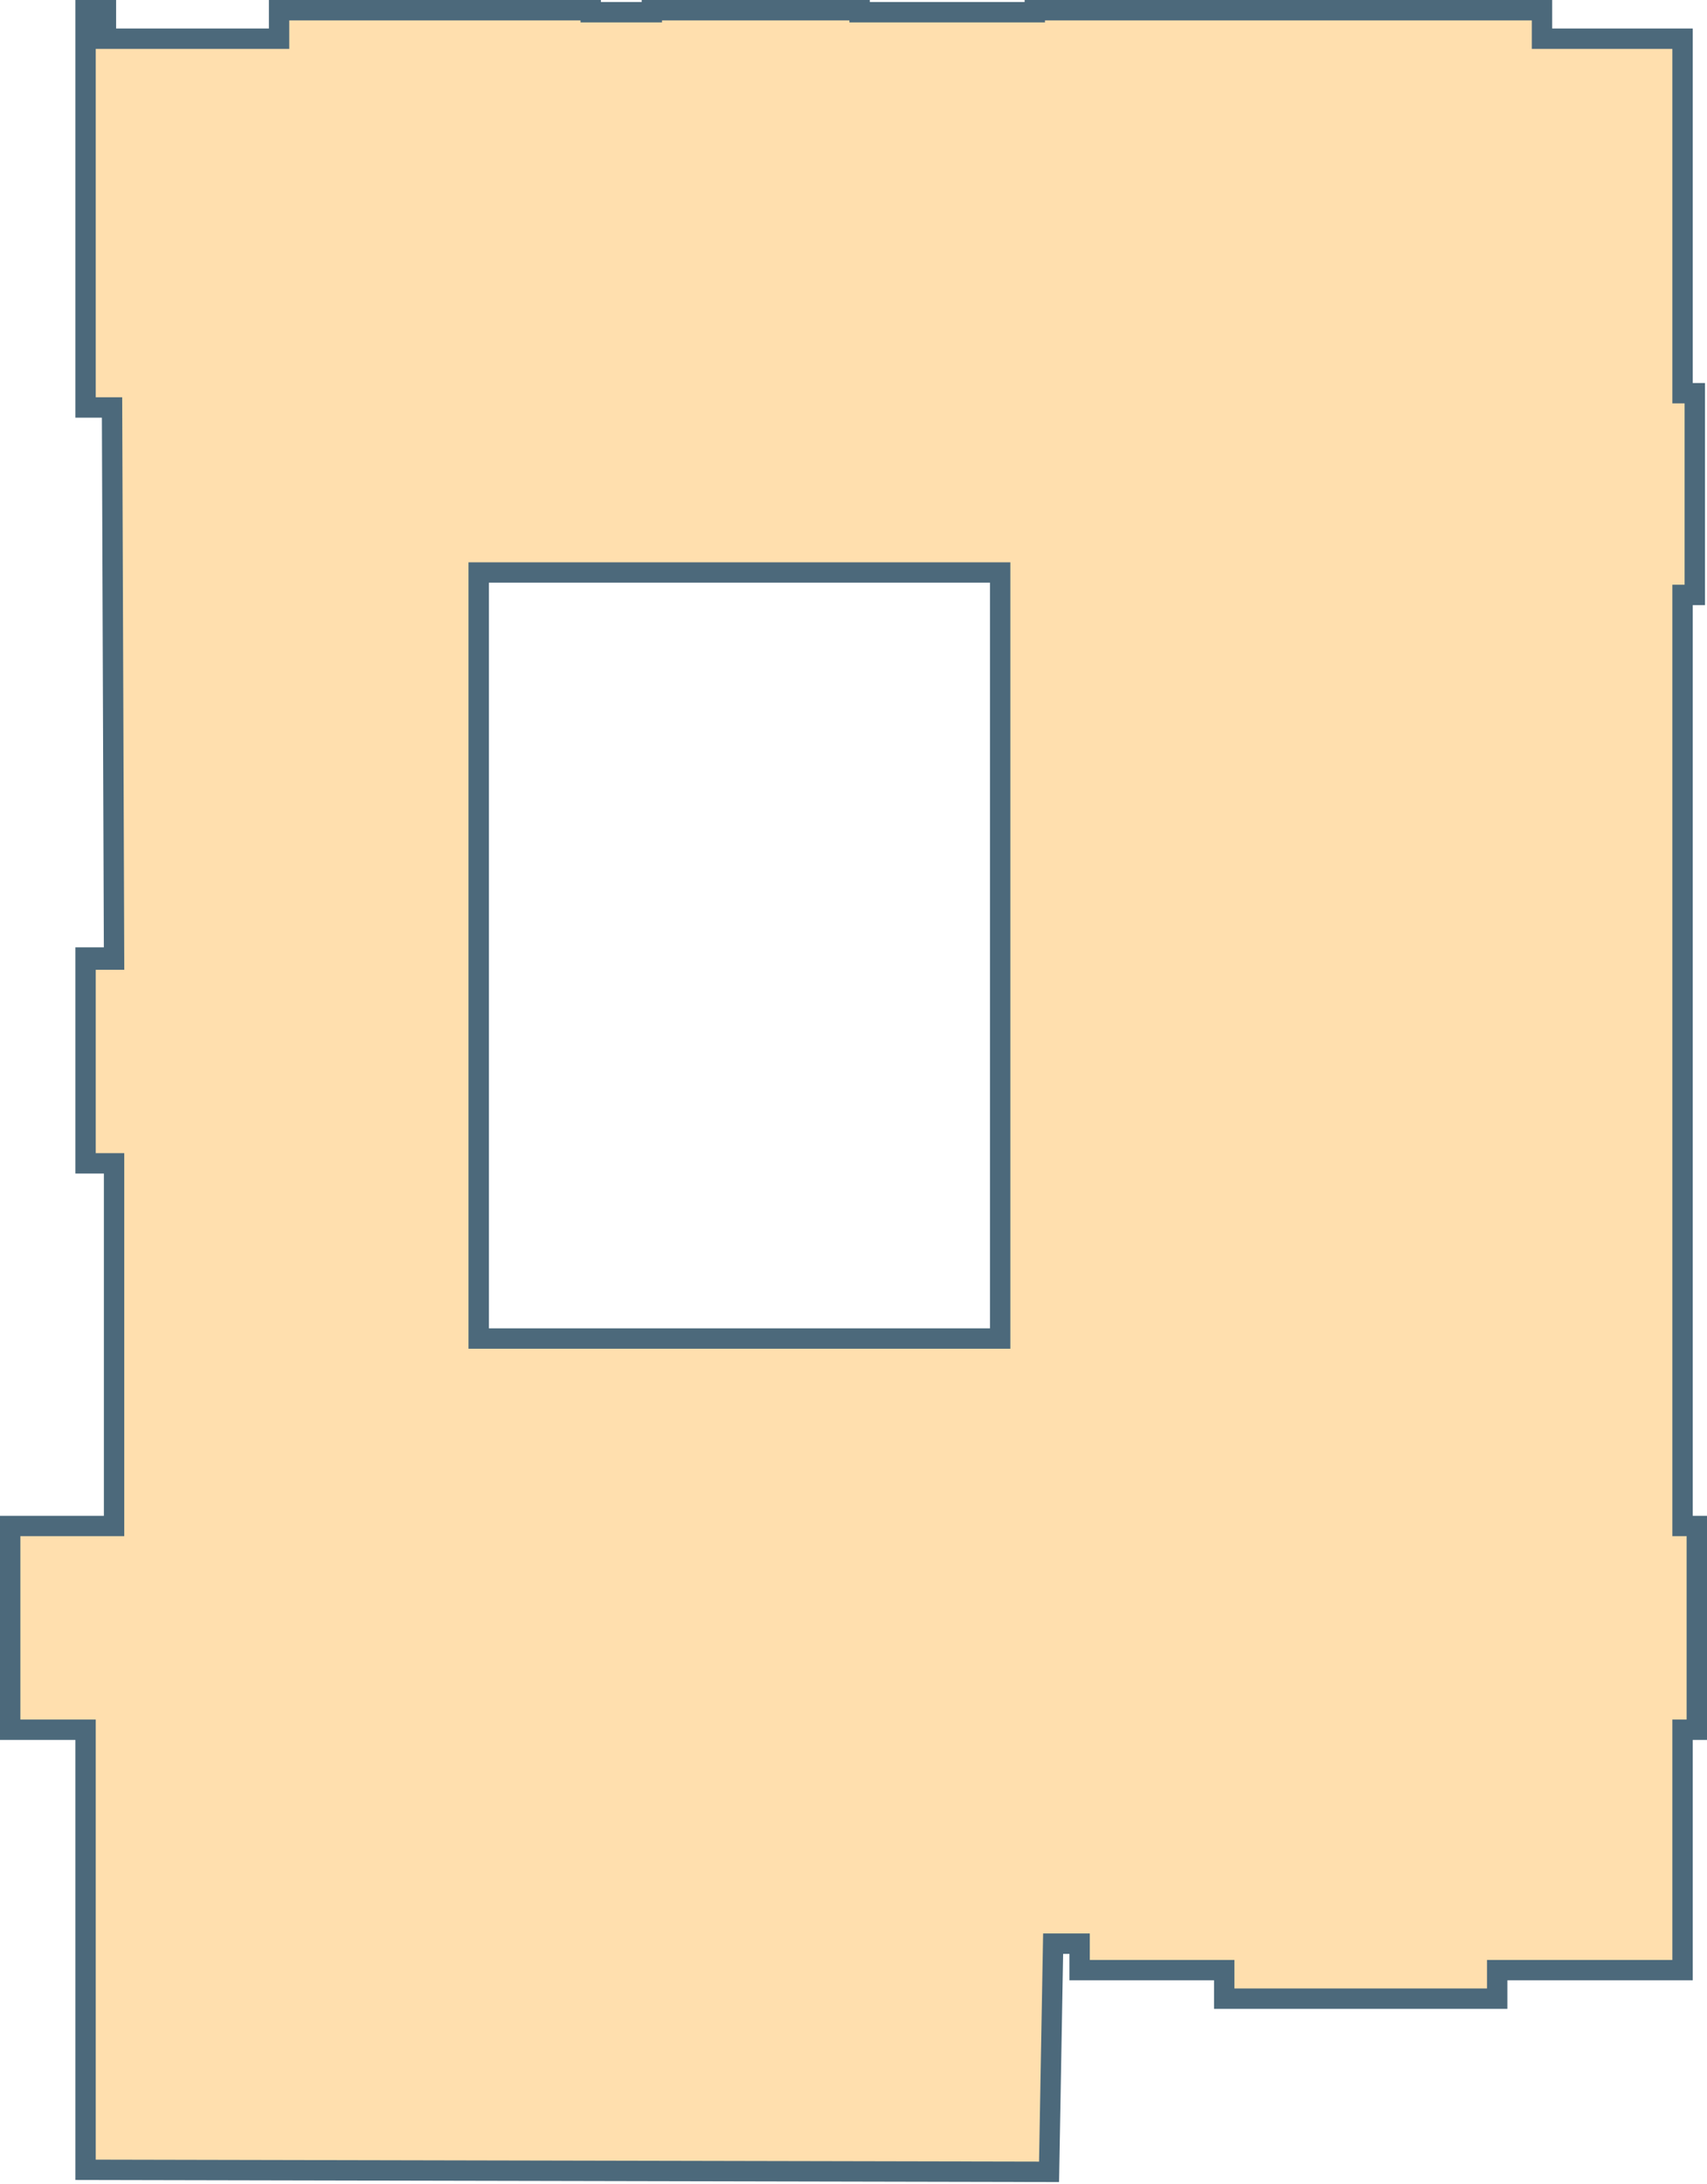 <svg width="838" height="1072" viewBox="0 0 838 1072" fill="none" xmlns="http://www.w3.org/2000/svg">
<path fill-rule="evenodd" clip-rule="evenodd" d="M42 849H5V749H56V571H42V470H52V471H56L55 200H42V5H52V19H137V5H290V6H320V5H422V6H508V5H757V19H826V193H832V292H826V749H833V849H826V967H735V981H601V967H530V954H517L515 1066L42 1065V849ZM235 281H491V657H235V281Z" fill="#FFDFAE" stroke="#4C697B" stroke-width="10"/>
</svg>
